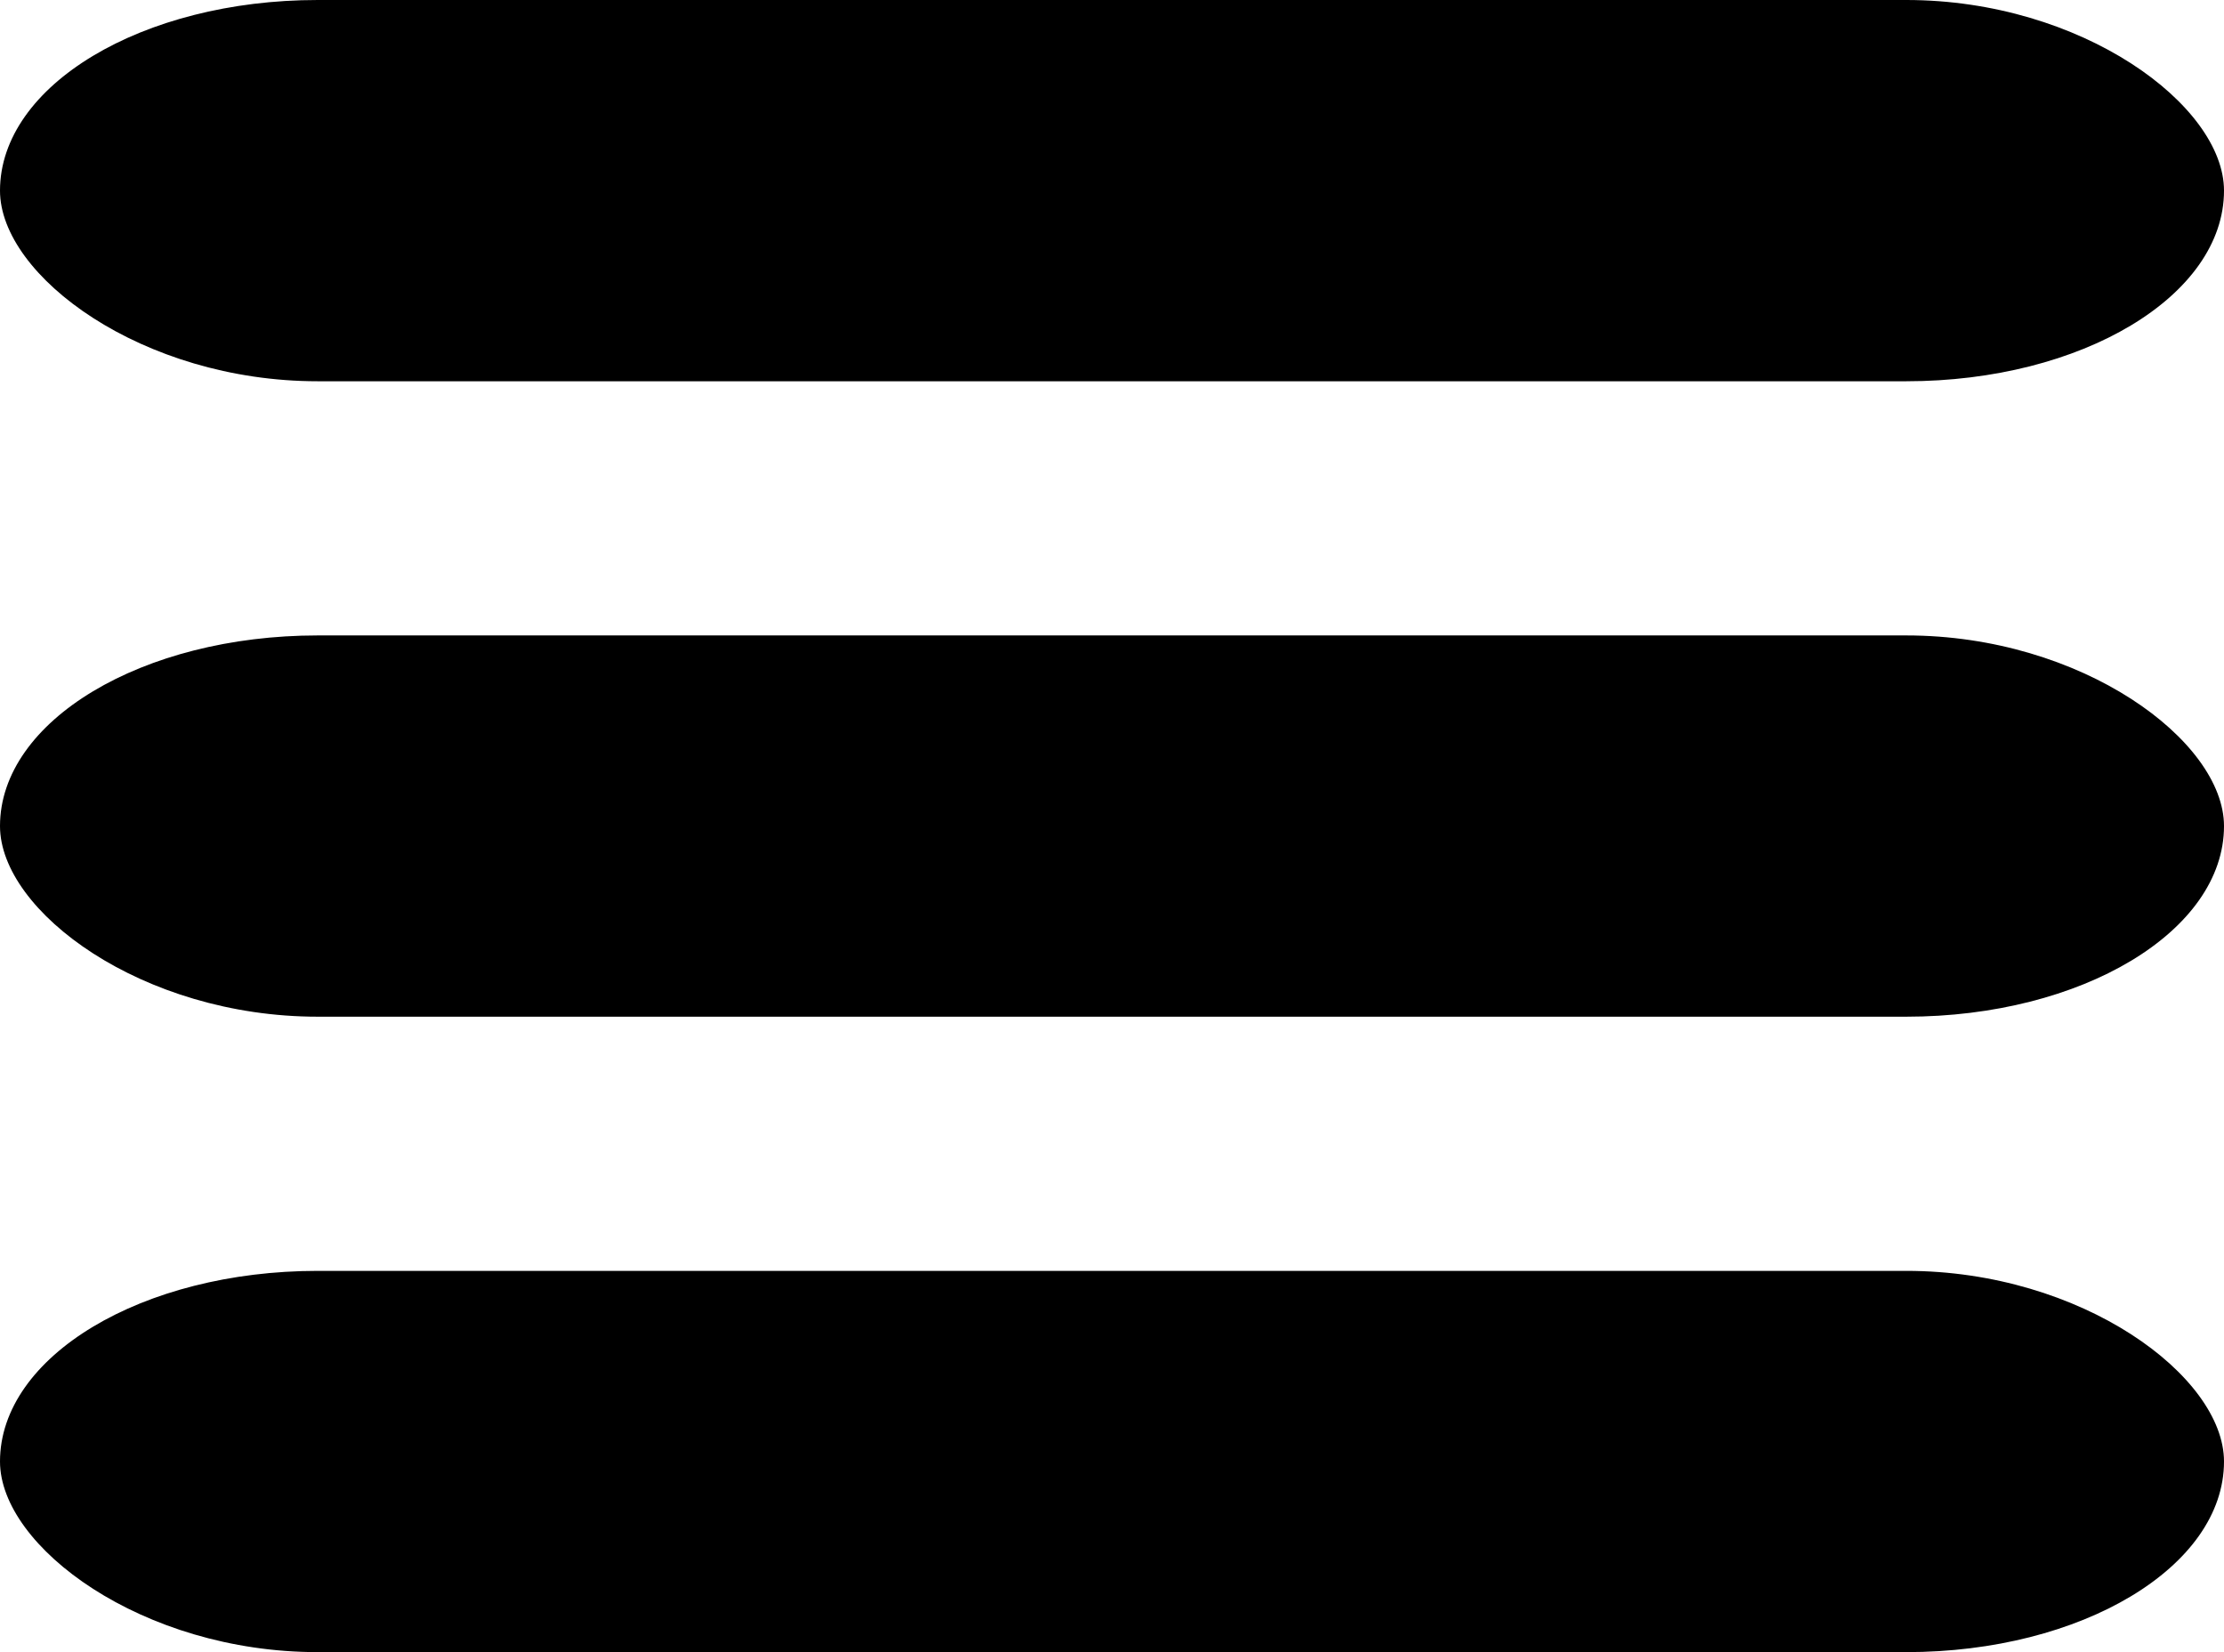 <svg xmlns="http://www.w3.org/2000/svg" xmlns:xlink="http://www.w3.org/1999/xlink" width="35" height="26">
	<svg x="0" fill="black">
		<rect y="0" width="35" height="6" rx="5" ry="5" />
		<rect y="10" width="35" height="6" rx="5" ry="5"/>
		<rect y="20" width="35" height="6" rx="5" ry="5" />
	</svg>
</svg>
